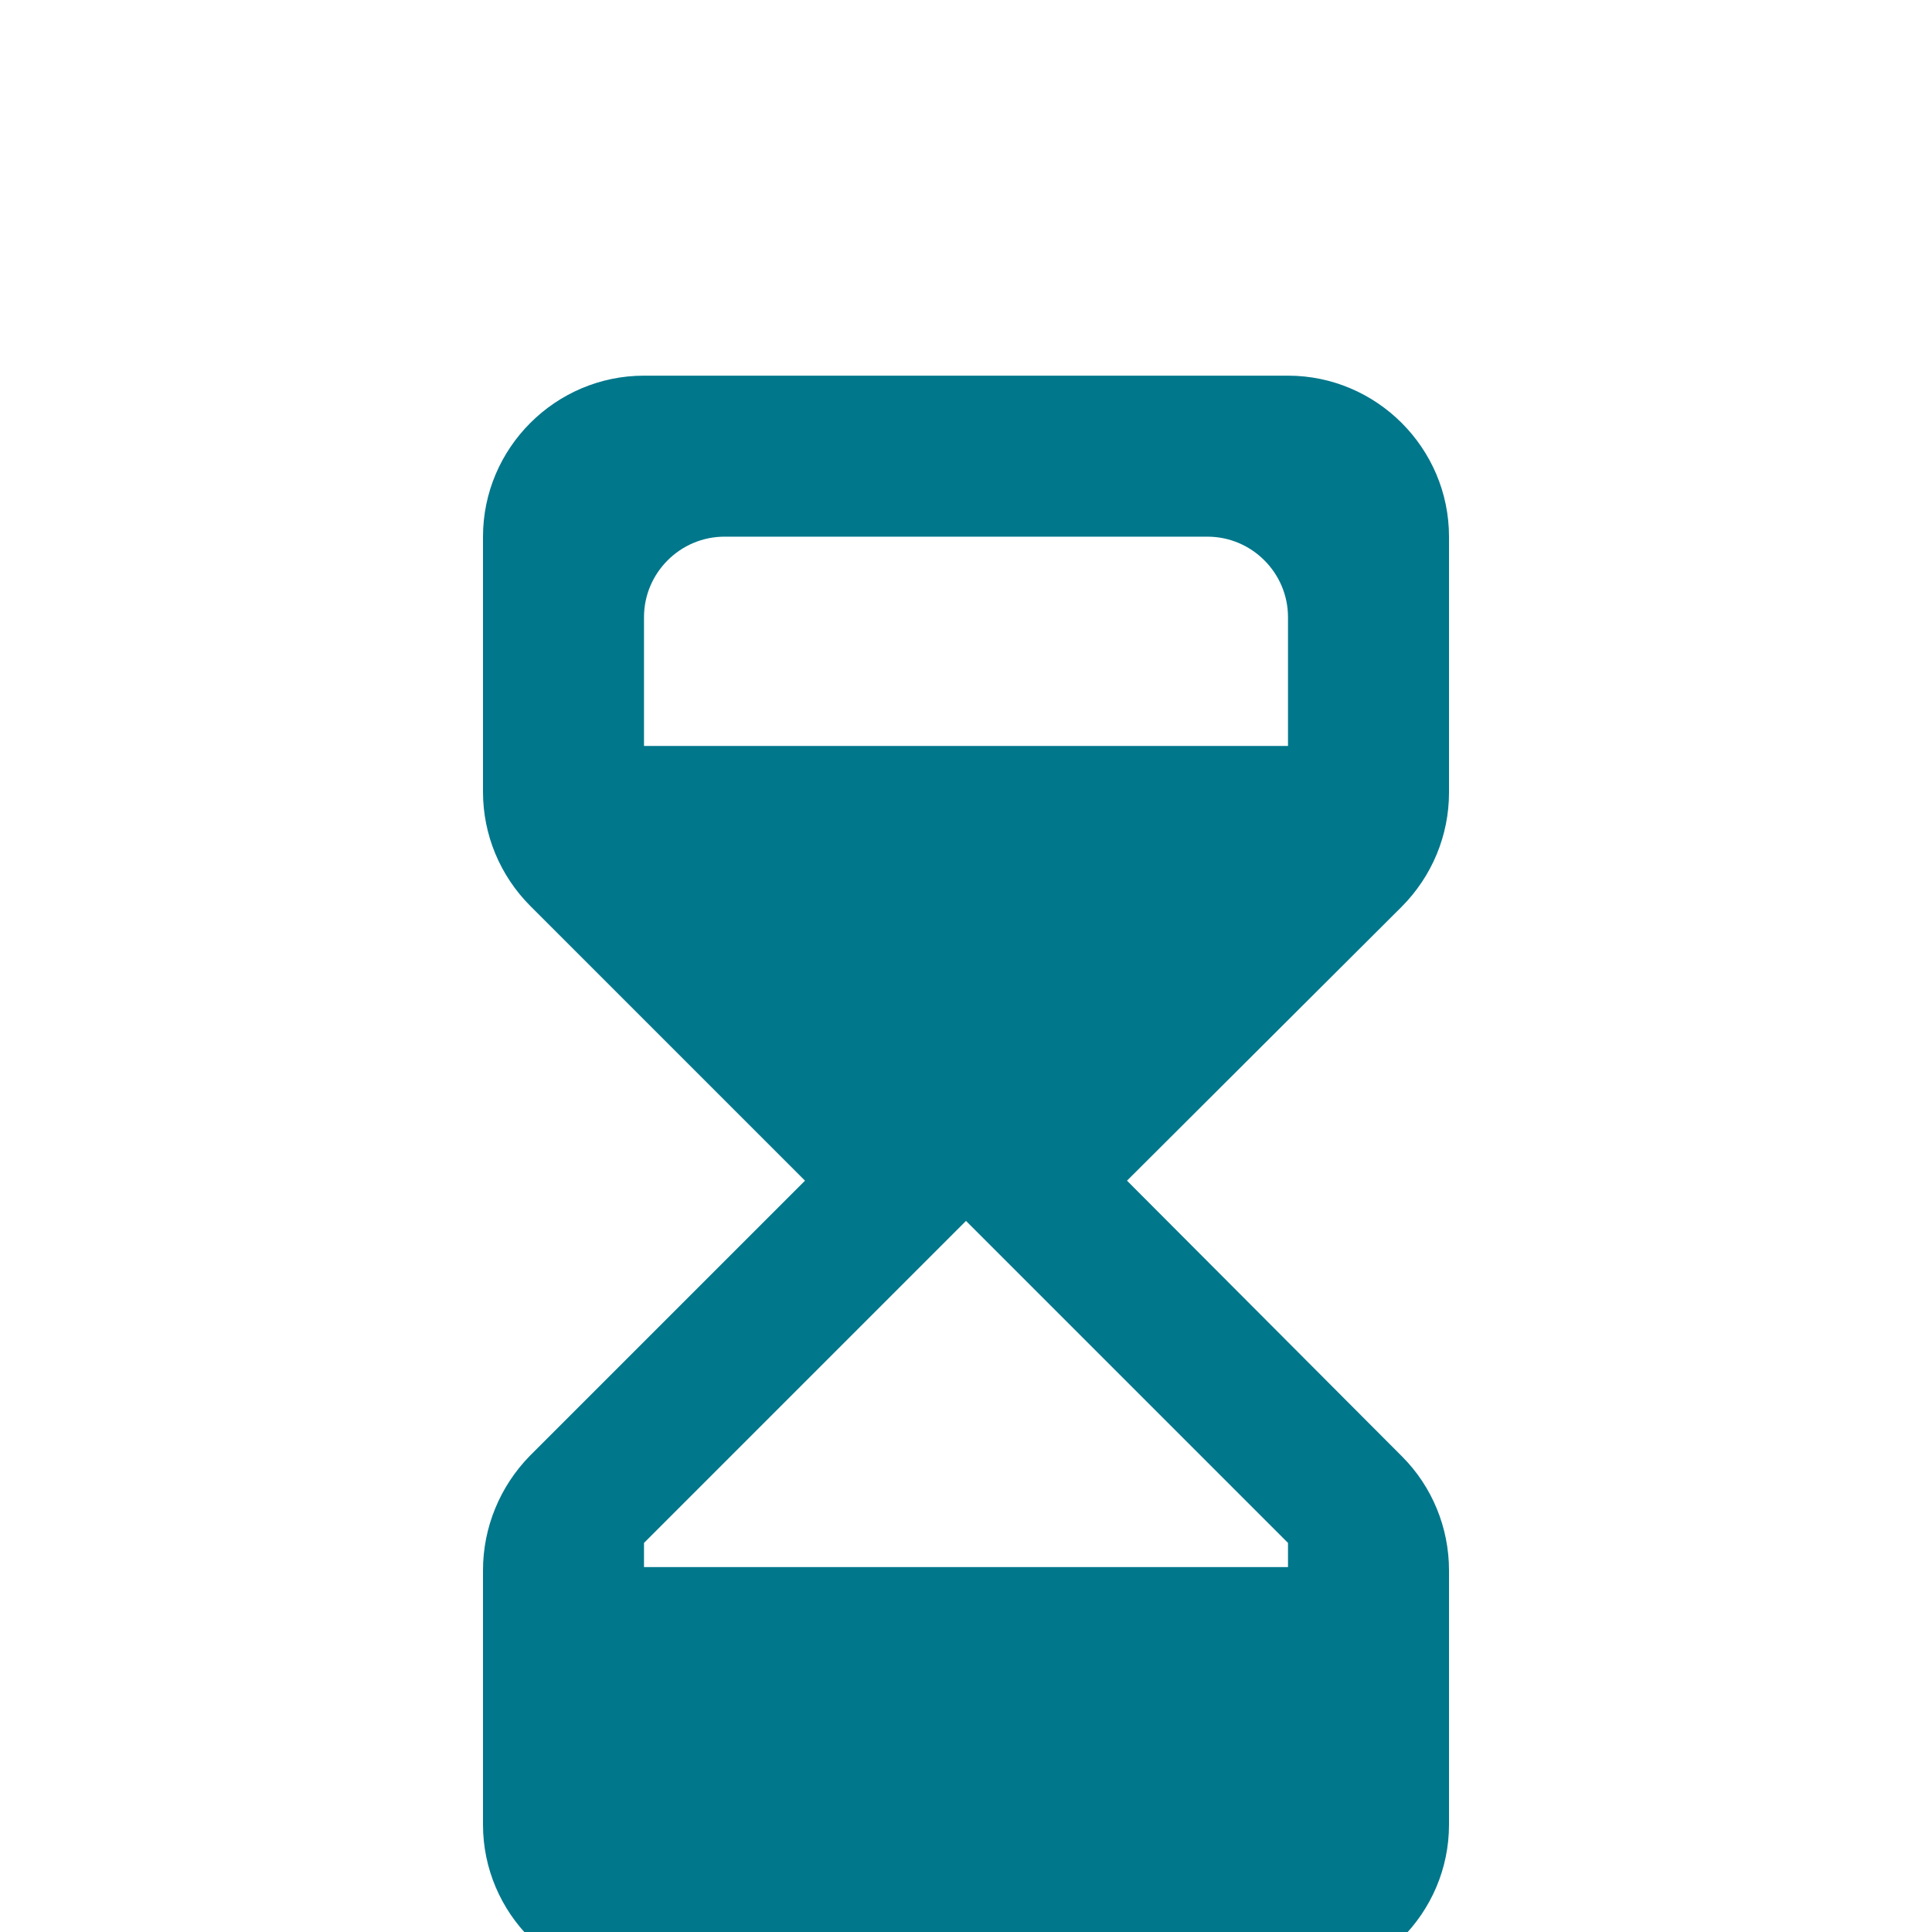 <svg width="18" height="18" viewBox="0 0 18 14" fill="none" xmlns="http://www.w3.org/2000/svg">
<path fill-rule="evenodd" clip-rule="evenodd" d="M4.5 3C4.5 2.175 5.175 1.5 6 1.5H12C12.825 1.5 13.5 2.175 13.5 3V5.385C13.5 5.782 13.342 6.165 13.057 6.45L10.5 9L13.065 11.572C13.342 11.85 13.5 12.232 13.5 12.63V15C13.5 15.825 12.825 16.5 12 16.5H6C5.175 16.5 4.5 15.825 4.5 15V12.63C4.5 12.232 4.657 11.85 4.935 11.565L7.5 9L4.942 6.442C4.657 6.157 4.5 5.775 4.5 5.378V3ZM12 12.6V12.375L9 9.375L6 12.375V12.6H12ZM6 4.95H12V3.75C12 3.337 11.662 3 11.25 3H6.75C6.338 3 6 3.337 6 3.75V4.95Z" fill="#00778B"/>
</svg>
